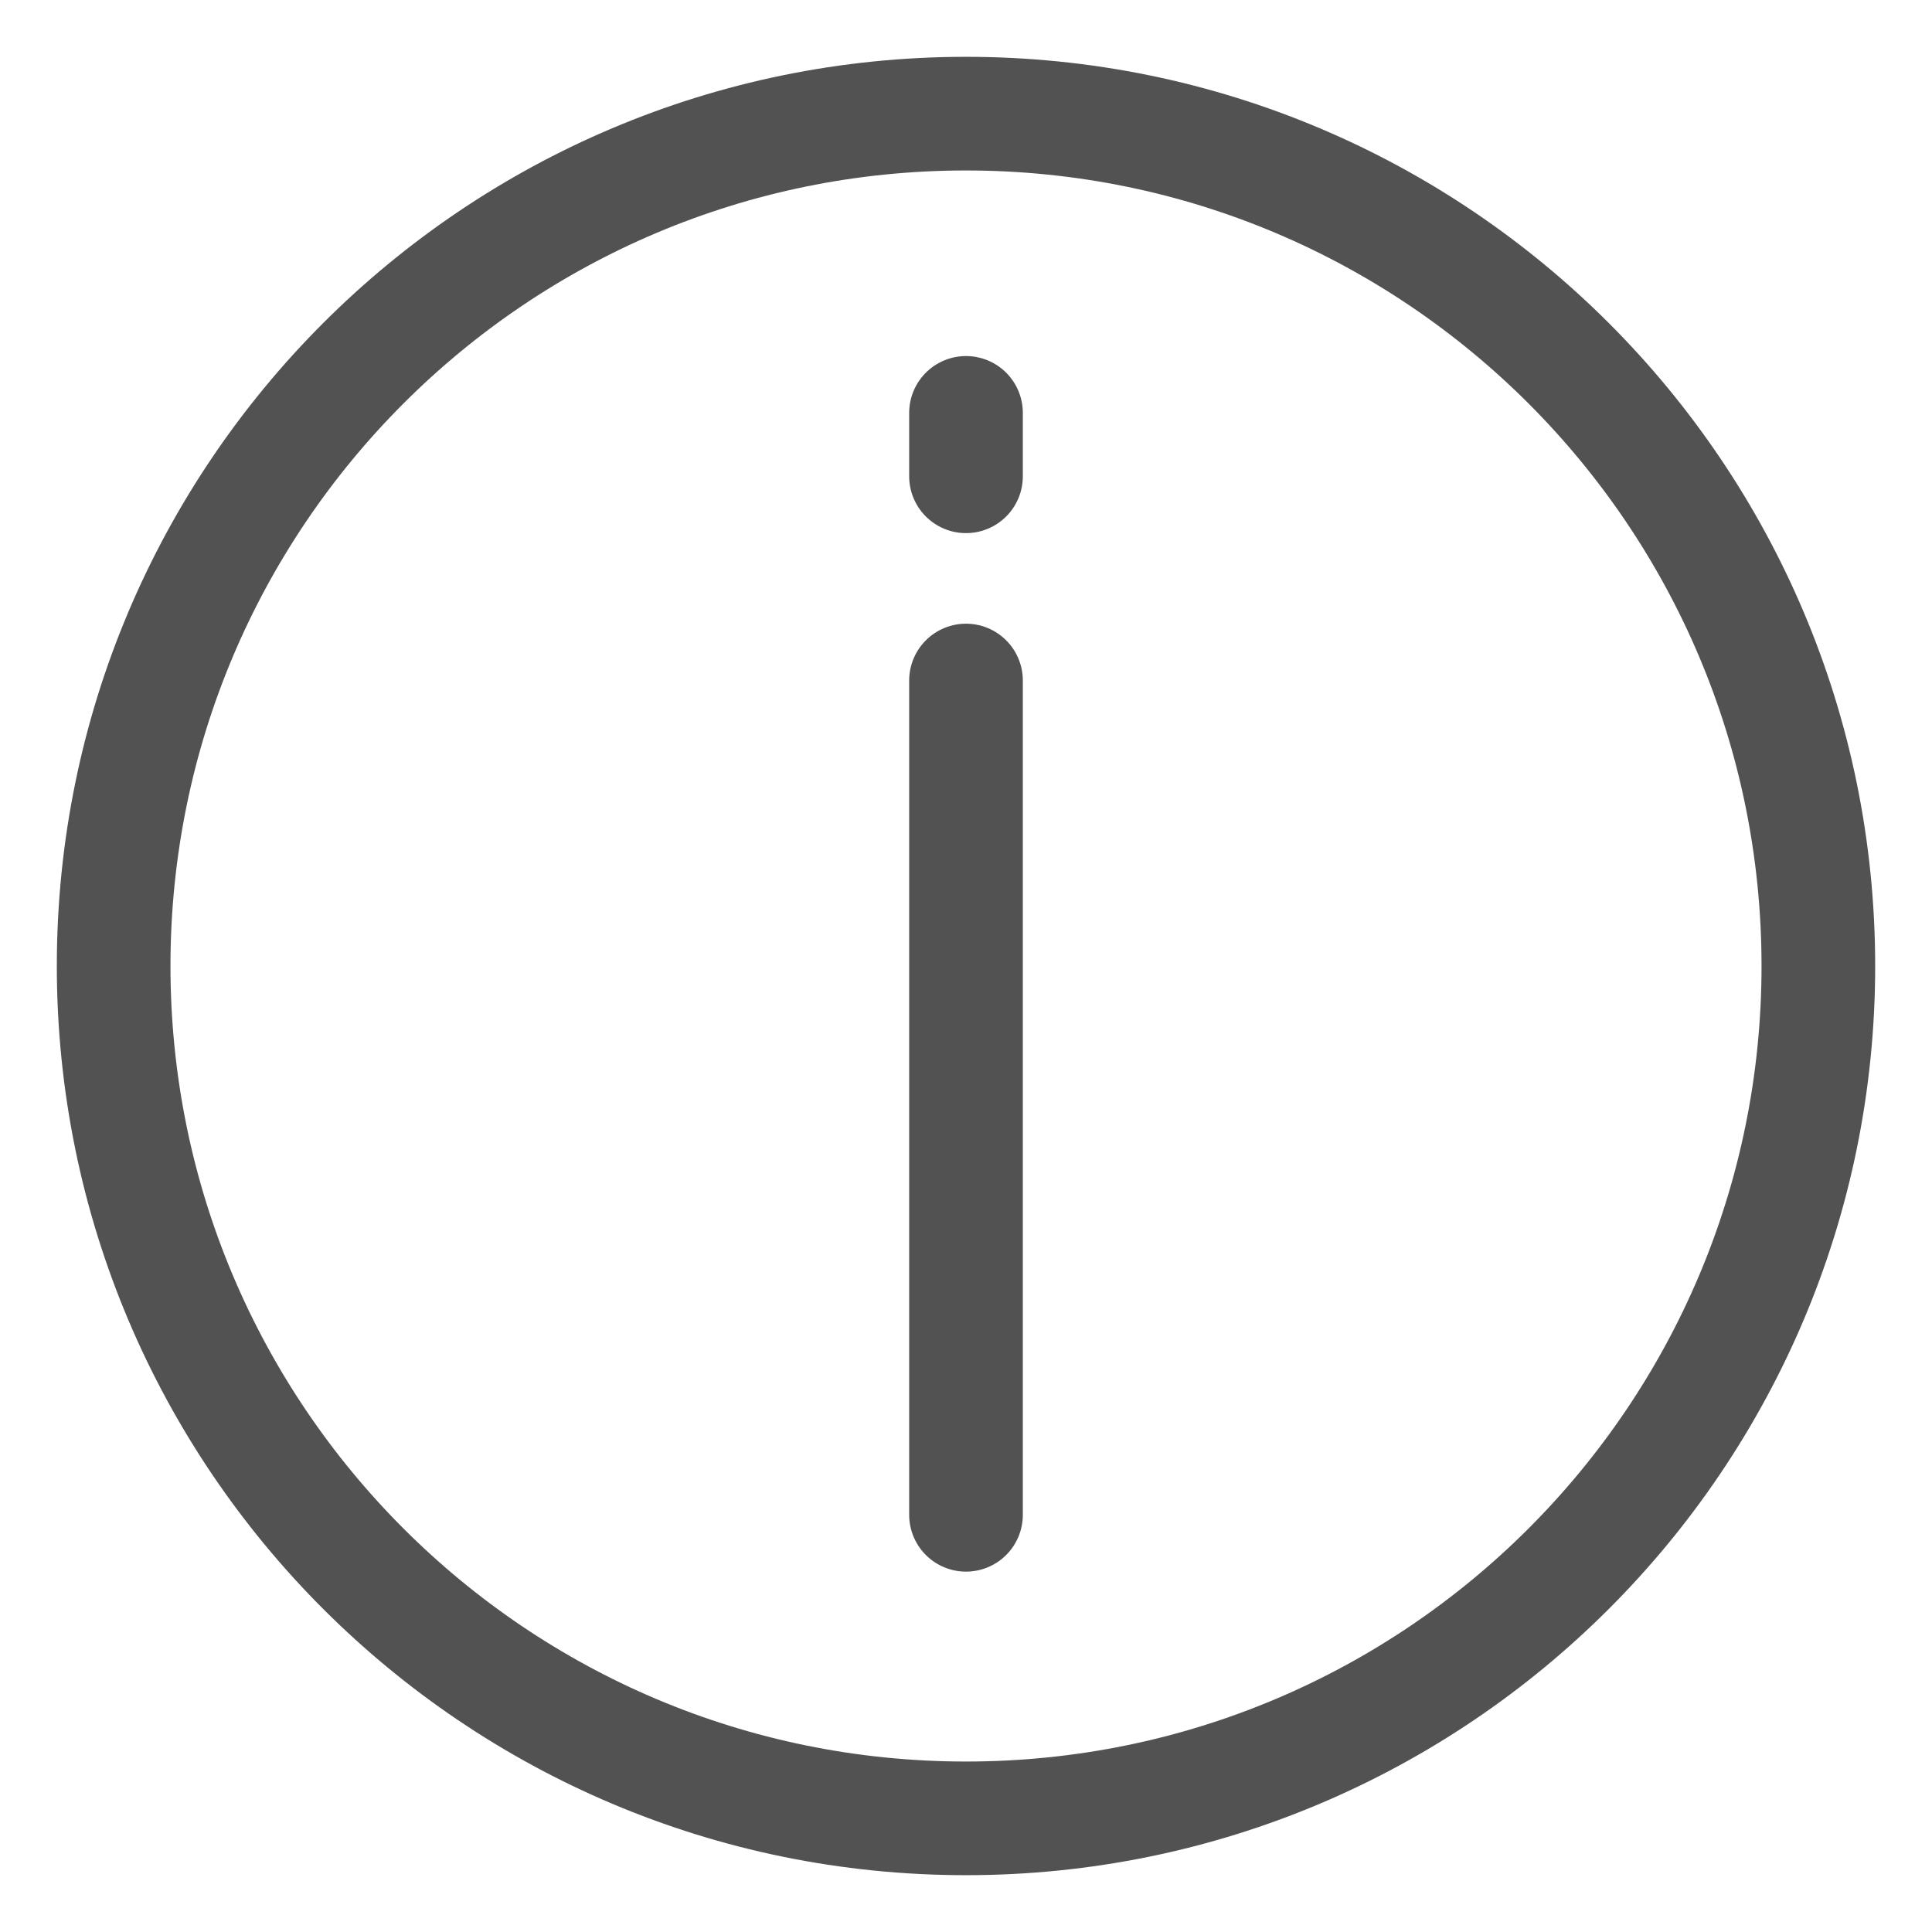 <svg width="17" height="17" viewBox="0 0 17 17" fill="none" xmlns="http://www.w3.org/2000/svg">
<path d="M8.5 16C12.642 16 16 12.642 16 8.5C16 4.358 12.642 1 8.5 1C4.358 1 1 4.358 1 8.5C1 12.642 4.358 16 8.5 16Z" stroke="#525252" stroke-miterlimit="10" stroke-linecap="round" stroke-linejoin="round"/>
<path d="M8.5 5.988V13.329" stroke="#525252" stroke-miterlimit="10" stroke-linecap="round" stroke-linejoin="round"/>
<path d="M8.5 3.633V4.191" stroke="#525252" stroke-miterlimit="10" stroke-linecap="round" stroke-linejoin="round"/>
</svg>
